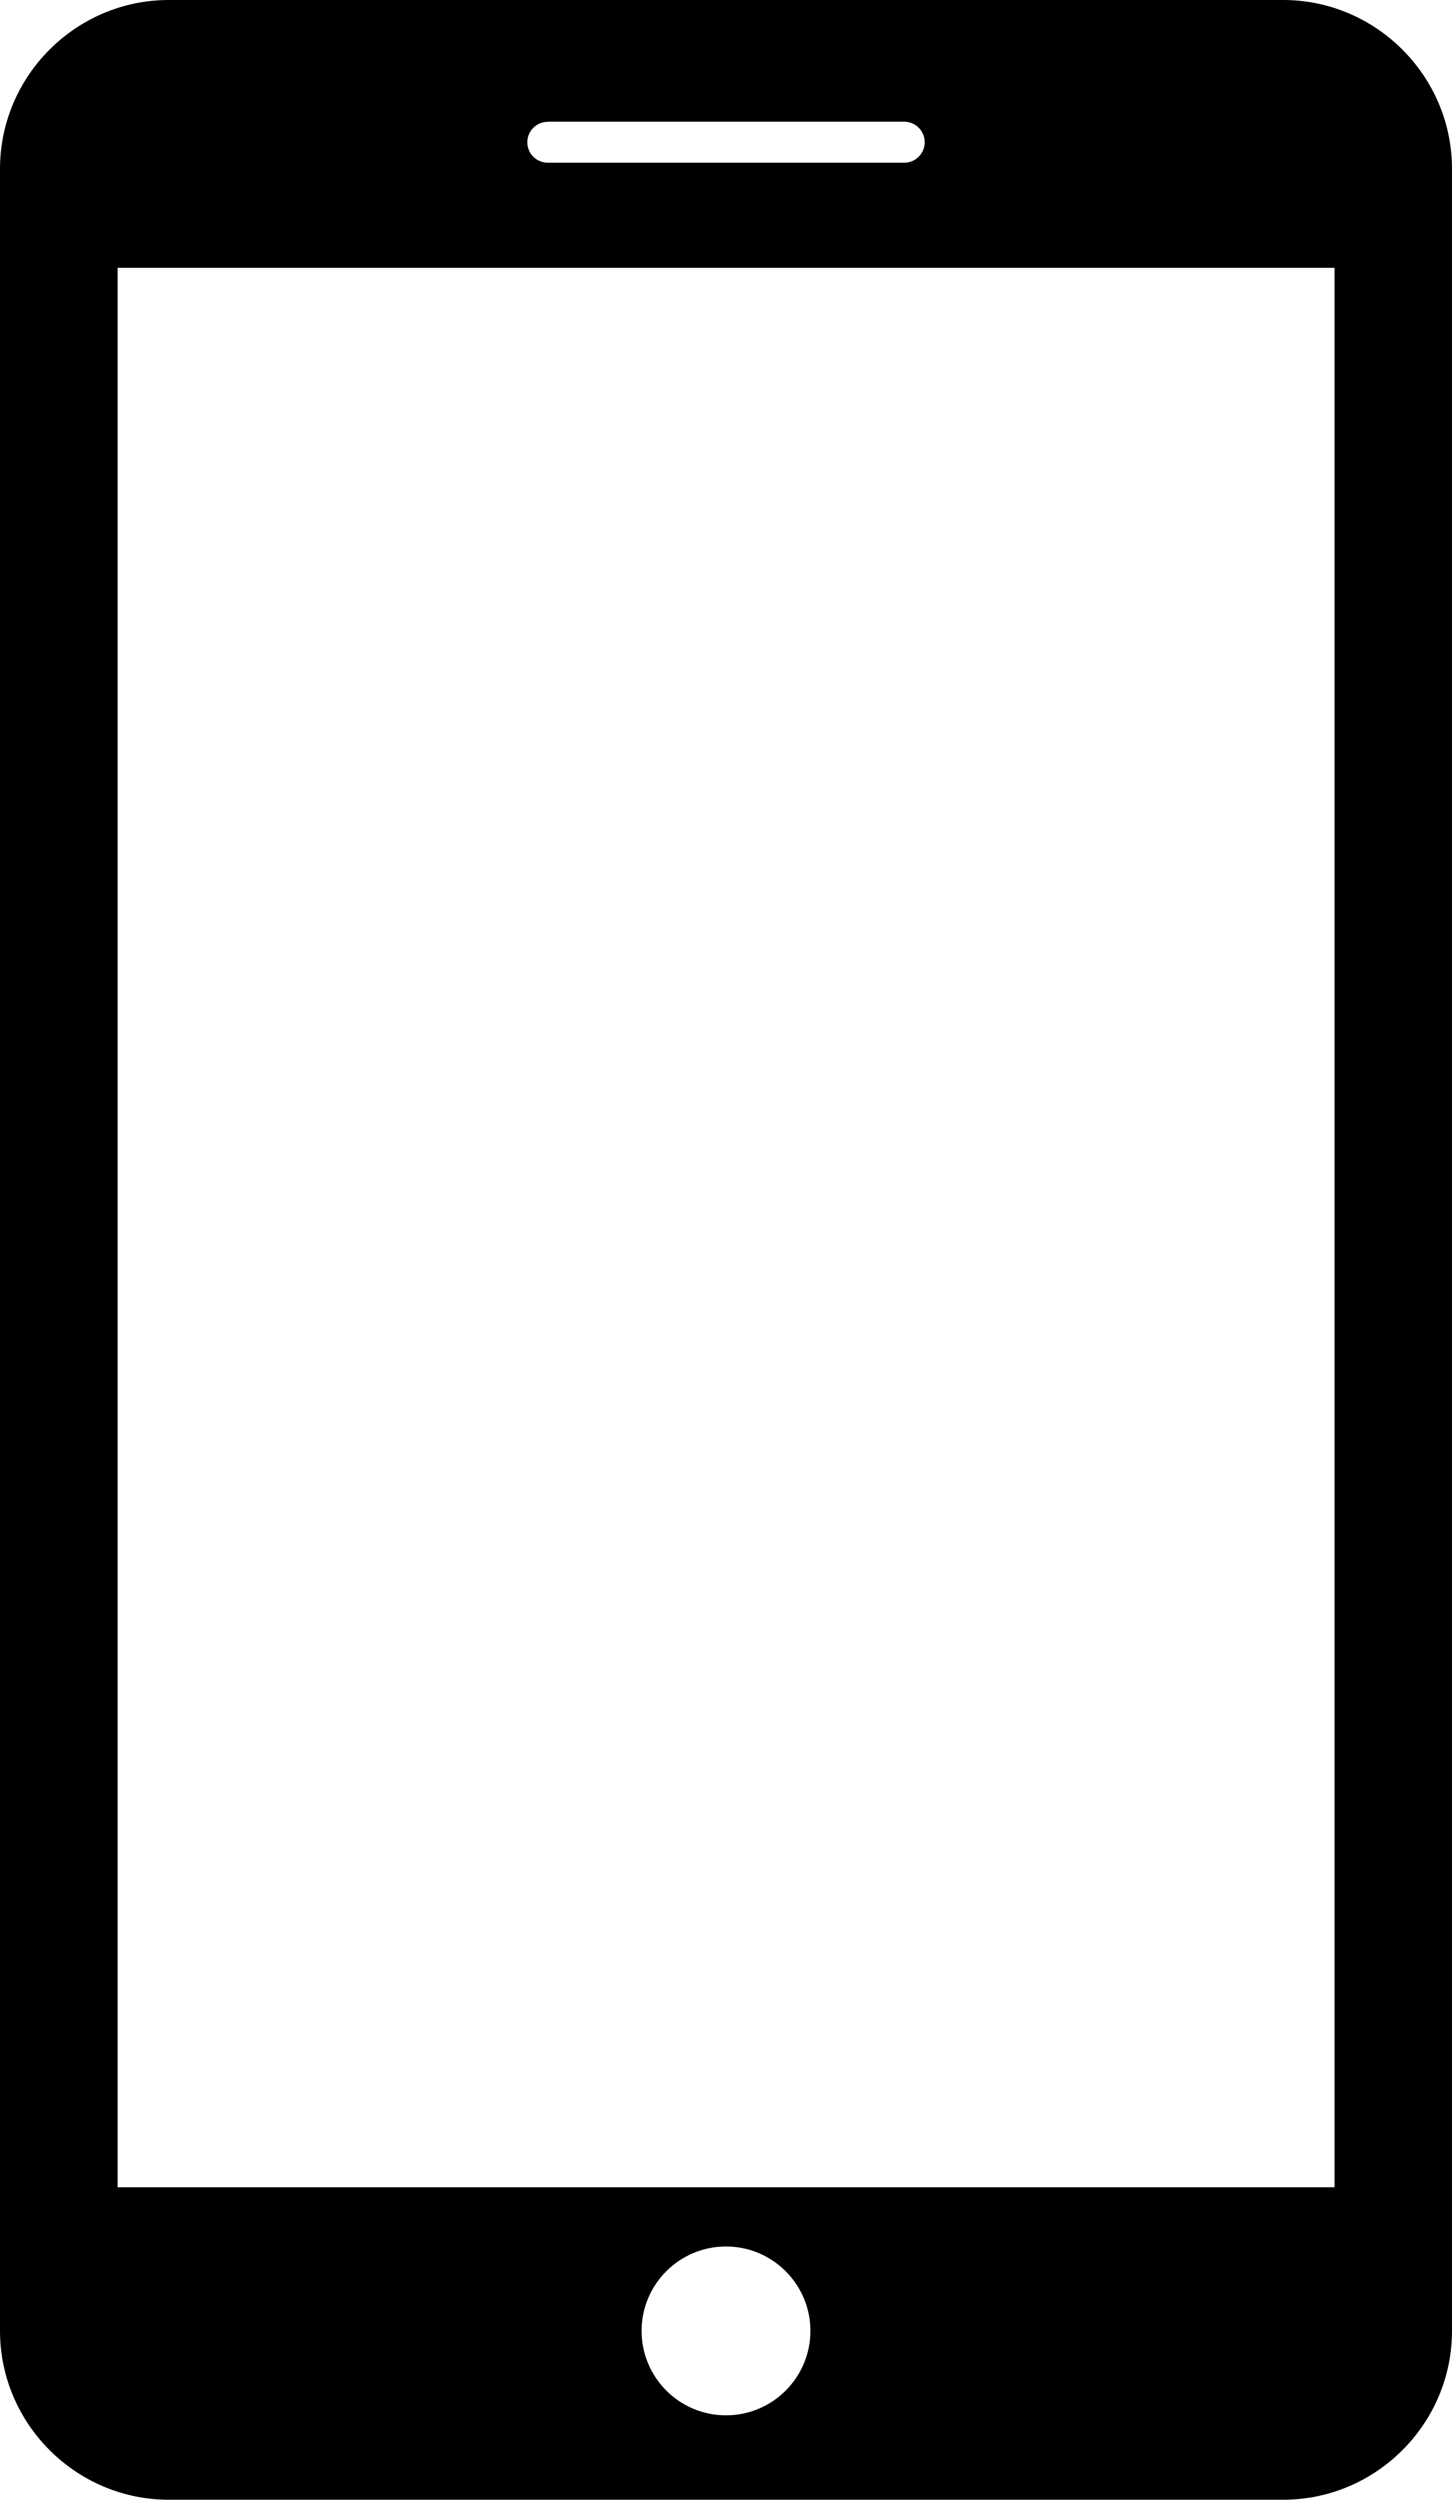<svg xmlns="http://www.w3.org/2000/svg" width="20.332" height="35" viewBox="0 0 20.332 35"><path d="M17.968 0H2.364C1.064 0 0 1.063 0 2.364v30.27C0 33.937 1.064 35 2.364 35h15.604c1.3 0 2.364-1.063 2.364-2.364V2.364c0-1.3-1.064-2.364-2.364-2.364zM7.67 1.704h4.992c.158 0 .286.128.286.287 0 .16-.128.287-.286.287H7.67c-.158 0-.286-.128-.286-.286 0-.158.128-.286.286-.286zm2.496 32.114c-.653 0-1.182-.53-1.182-1.182 0-.653.53-1.182 1.182-1.182s1.182.53 1.182 1.182c0 .653-.53 1.182-1.182 1.182zm8.52-3.193H1.647V3.75h17.04v26.875z"/></svg>
